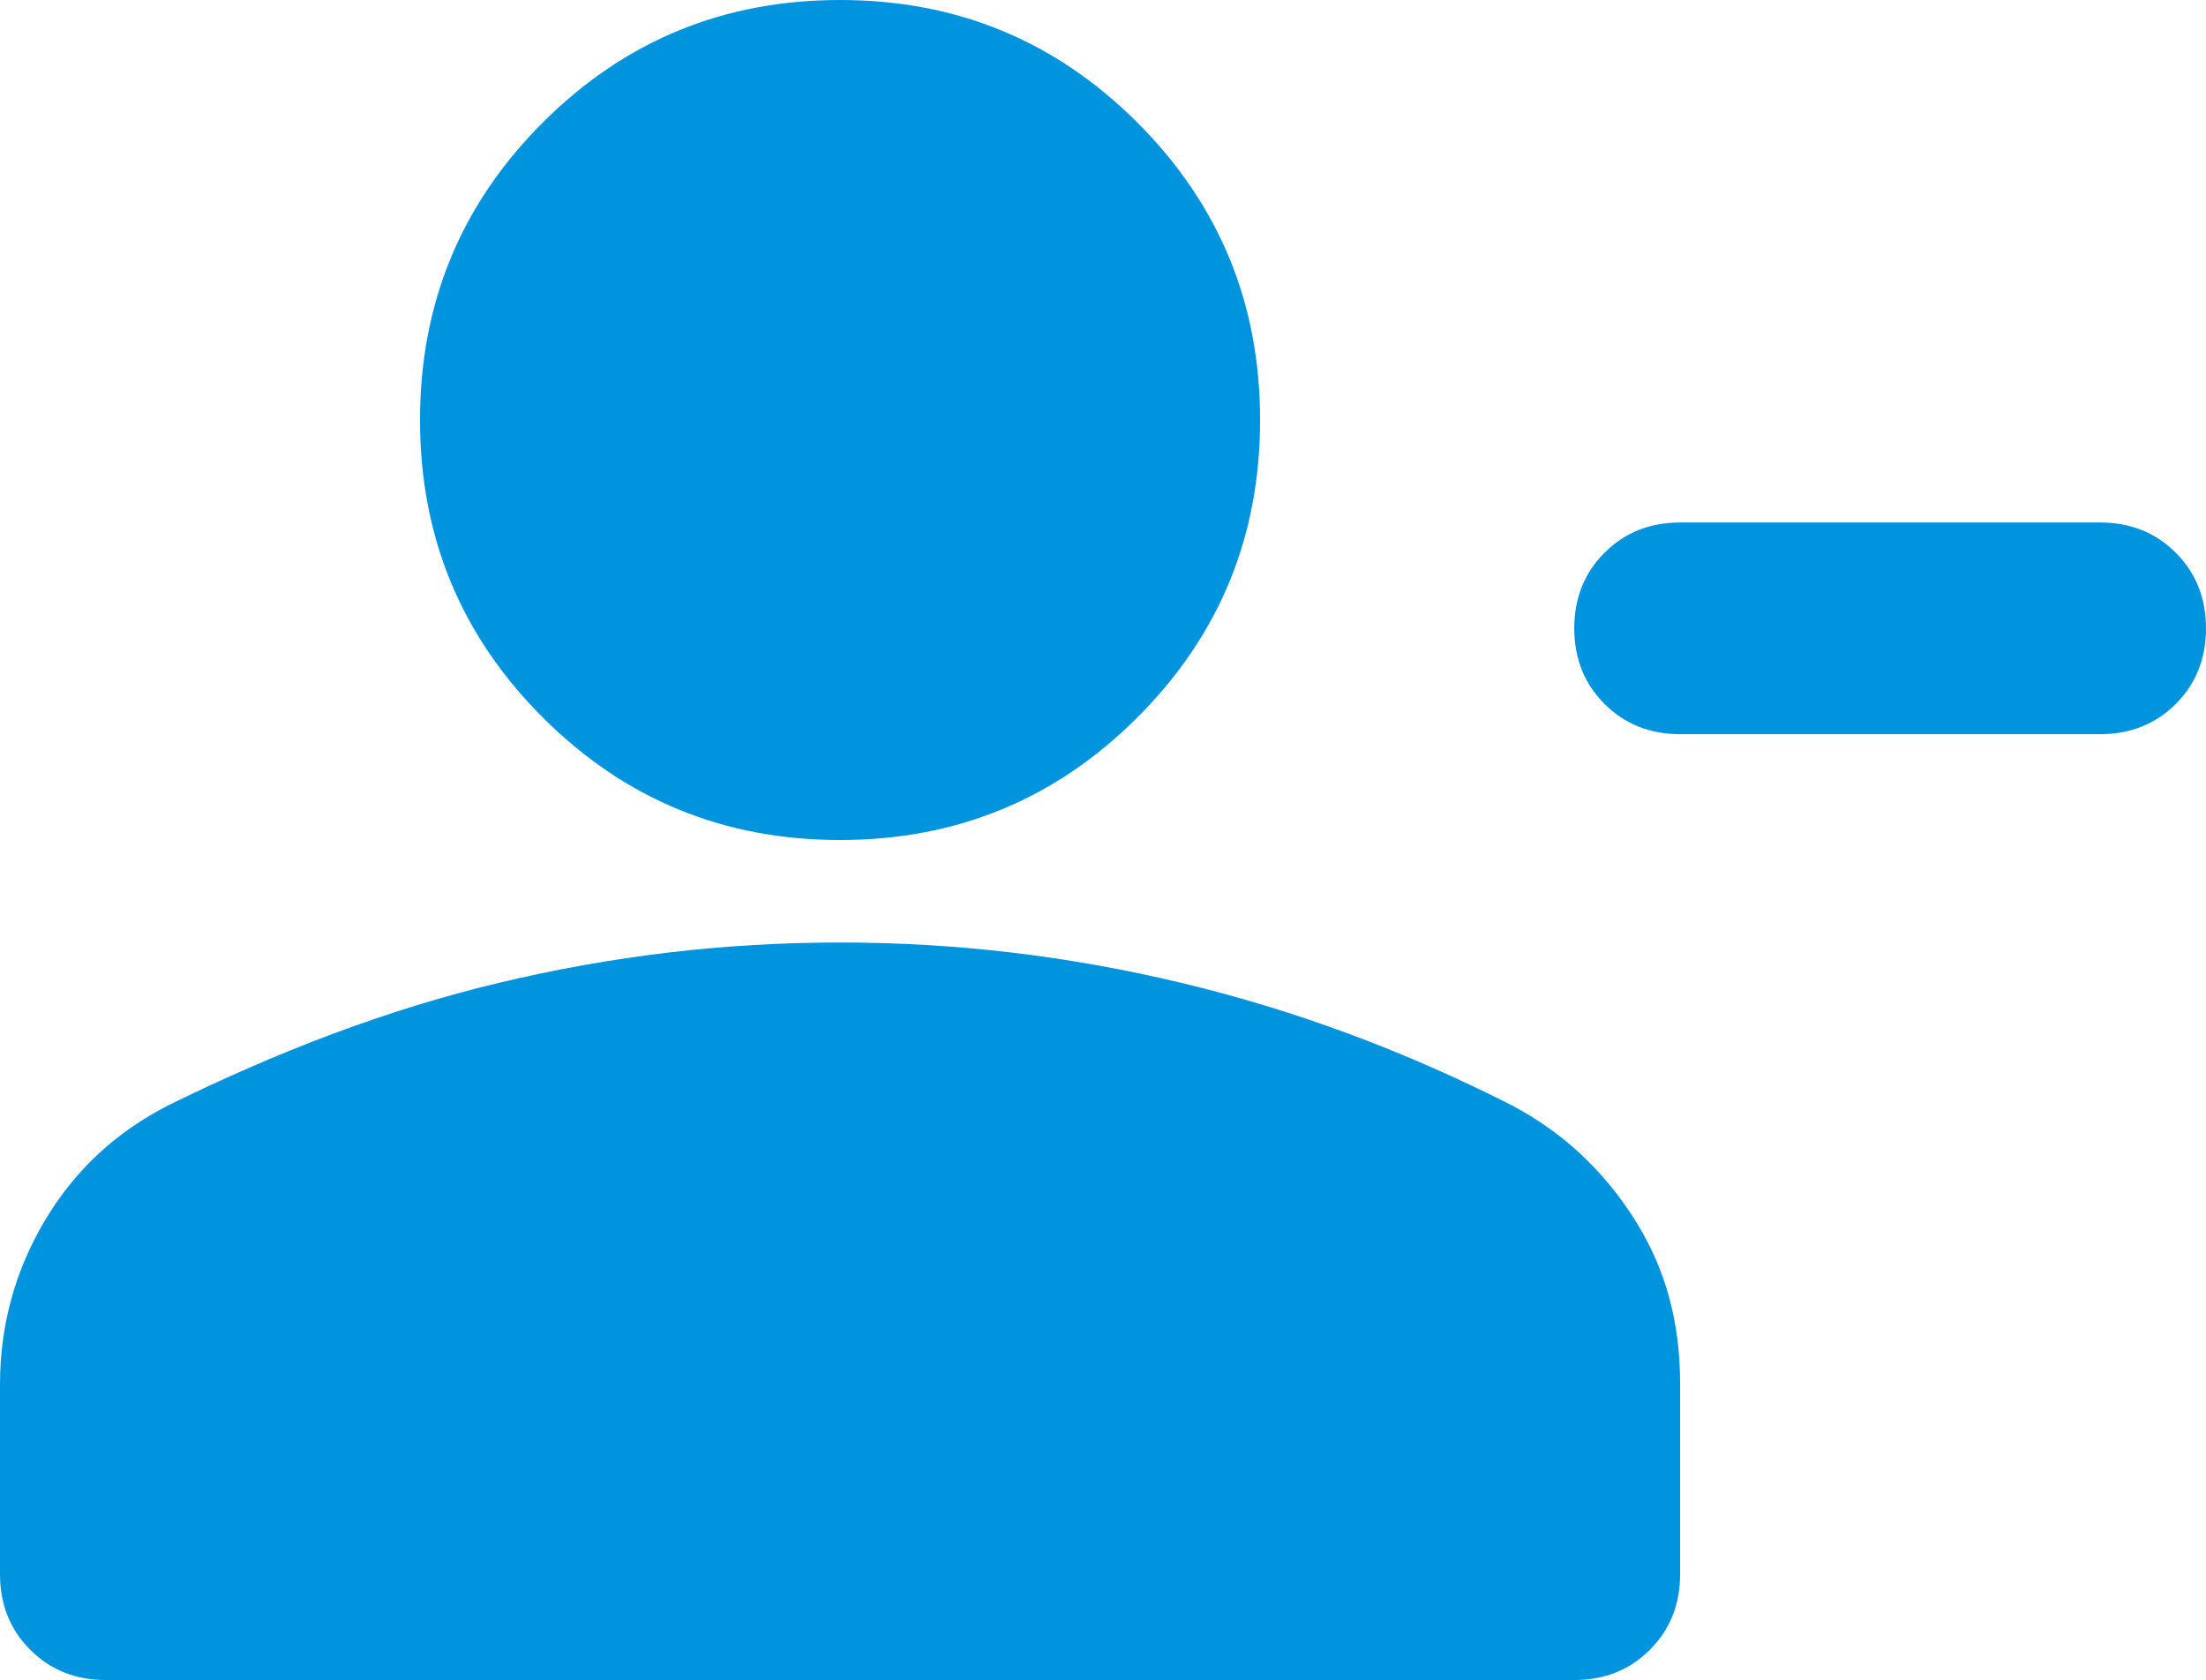 <svg xmlns="http://www.w3.org/2000/svg" id="uuid-74a59c82-d4b2-4dbf-a60c-5dbe38ab782f" fill="#0094de" viewBox="0 0 13.13 10"><defs><style>.uuid-acc7d066-bc59-4ddc-a3ee-46503e196958{stroke-width:0px;}</style></defs><g id="uuid-fc6be35c-a6a5-43bf-a165-ba288b43e325"><path class="uuid-acc7d066-bc59-4ddc-a3ee-46503e196958" d="m.63,10c-.18,0-.33-.06-.45-.18-.12-.12-.18-.27-.18-.45v-1.13c0-.35.09-.68.27-.98.18-.3.42-.52.73-.68.65-.32,1.3-.57,1.97-.73.67-.16,1.34-.24,2.03-.24s1.36.08,2.03.24,1.32.4,1.97.73c.3.16.54.38.73.68s.27.62.27.98v1.13c0,.18-.06.33-.18.45-.12.12-.27.18-.45.18H.63Zm4.37-5c-.69,0-1.28-.24-1.77-.73-.49-.49-.73-1.08-.73-1.77s.24-1.28.73-1.77c.49-.49,1.08-.73,1.77-.73s1.28.24,1.77.73c.49.49.73,1.08.73,1.77s-.24,1.28-.73,1.77c-.49.49-1.08.73-1.77.73Zm5-.63c-.18,0-.33-.06-.45-.18-.12-.12-.18-.27-.18-.45s.06-.33.18-.45c.12-.12.27-.18.45-.18h2.5c.18,0,.33.06.45.18.12.12.18.27.18.45s-.06.33-.18.45c-.12.12-.27.18-.45.18h-2.5Z"/></g></svg>
